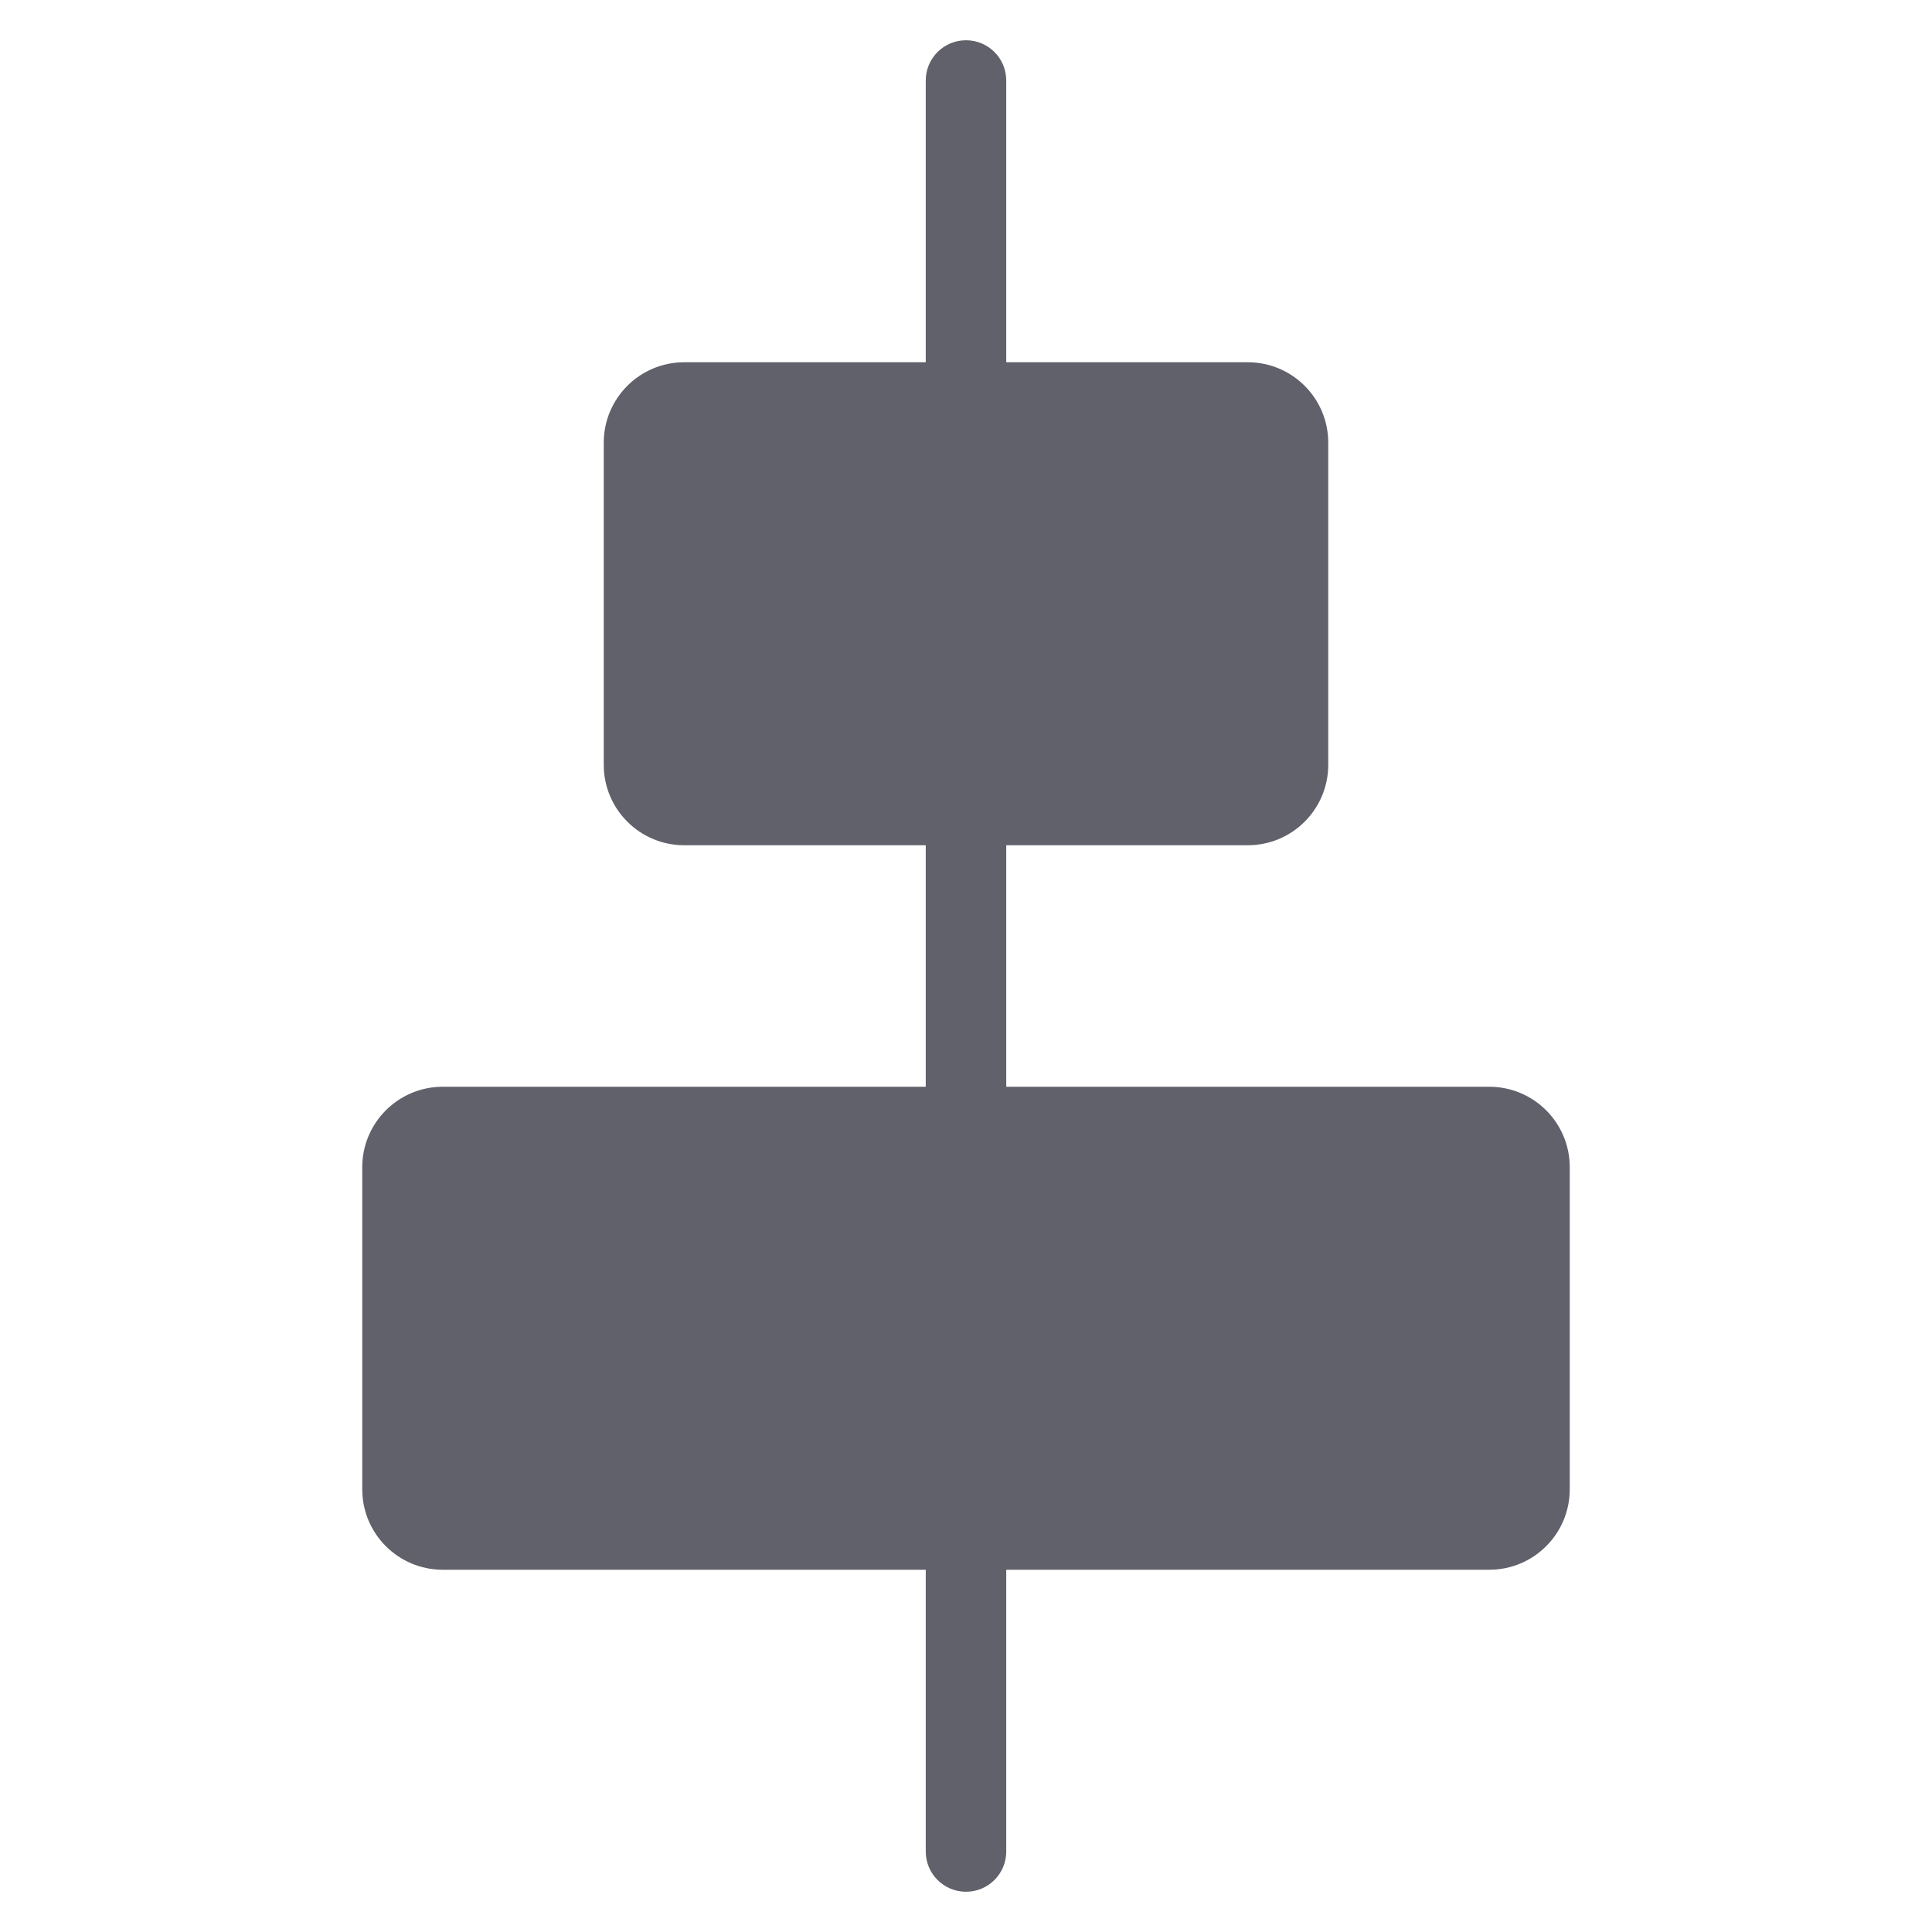 <svg xmlns="http://www.w3.org/2000/svg" height="48" width="48" viewBox="0 0 48 48"><title>align center horizontal 4</title><g fill="#61616b" class="nc-icon-wrapper"><path data-color="color-2" fill="#61616b" d="M24,1c-0.552,0-1,0.447-1,1v44c0,0.553,0.448,1,1,1s1-0.447,1-1V2C25,1.447,24.552,1,24,1z"></path> <path fill="#61616b" d="M37,27H11c-1.105,0-2,0.895-2,2v8c0,1.105,0.895,2,2,2h26c1.105,0,2-0.895,2-2v-8C39,27.895,38.105,27,37,27 z"></path> <path fill="#61616b" d="M17,21h14c1.105,0,2-0.895,2-2v-8c0-1.105-0.895-2-2-2H17c-1.105,0-2,0.895-2,2v8C15,20.105,15.895,21,17,21 z"></path></g></svg>